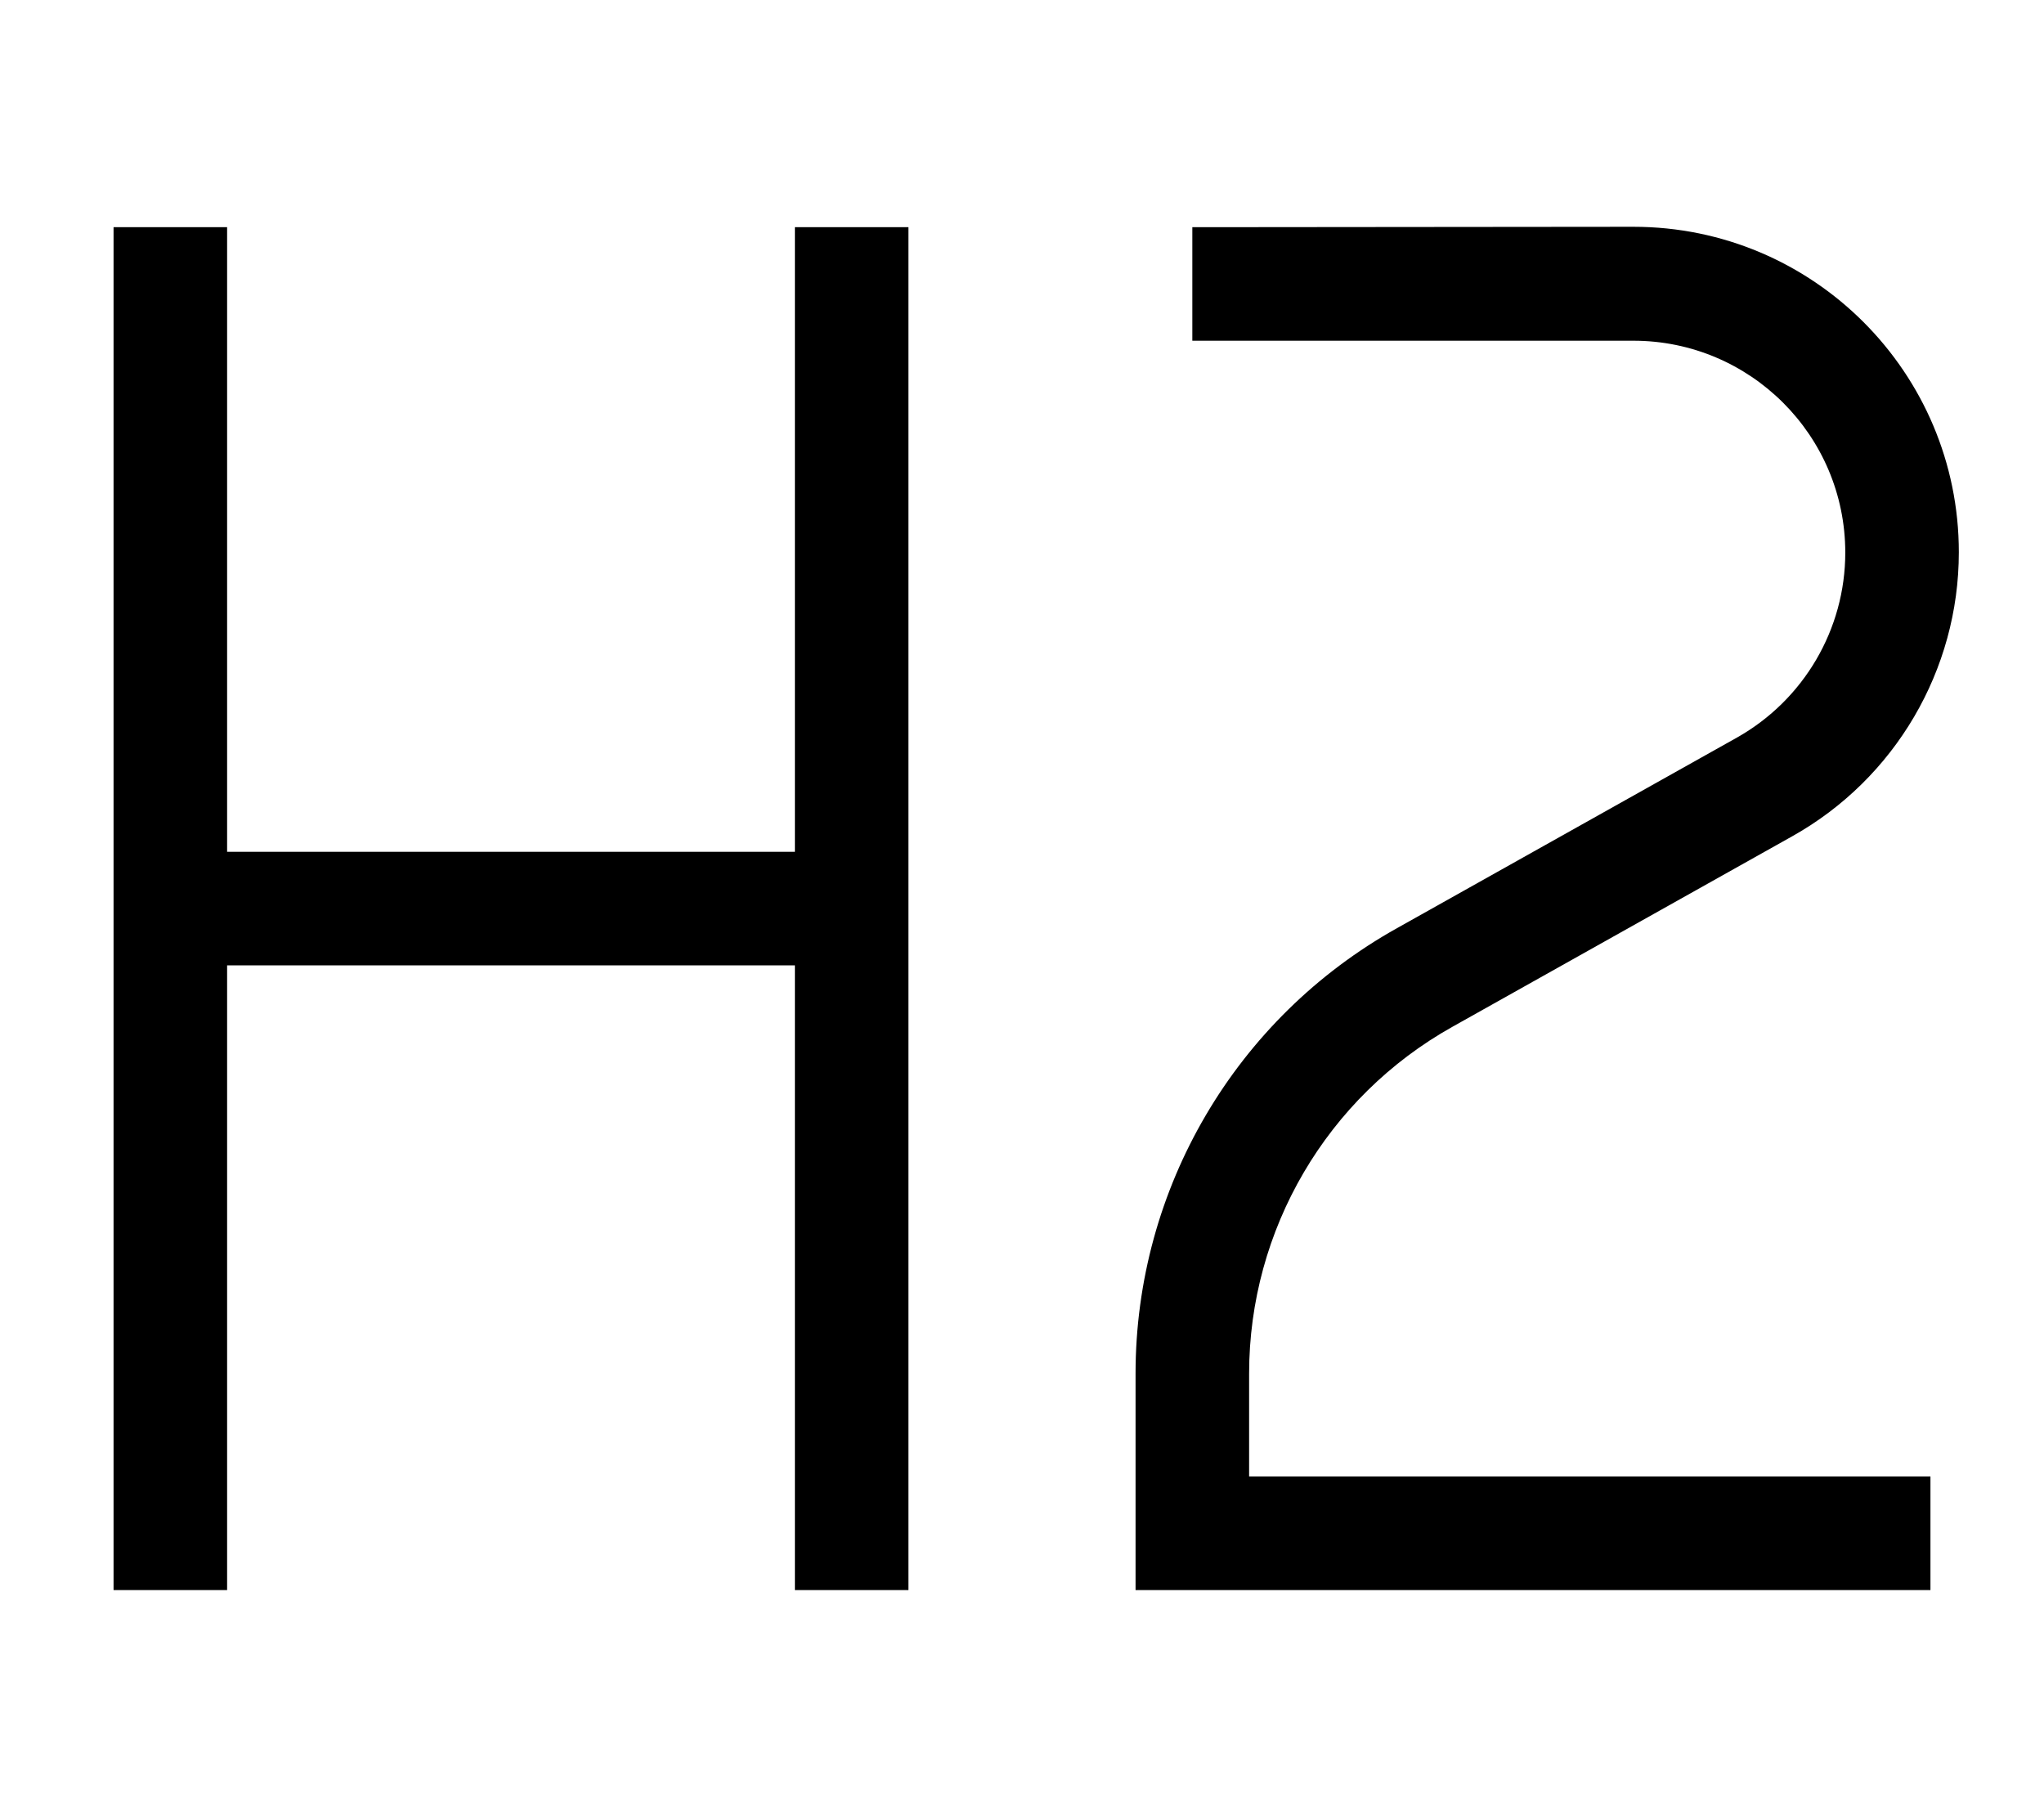 <svg fill="currentColor" xmlns="http://www.w3.org/2000/svg" viewBox="0 0 576 512"><!--! Font Awesome Pro 7.0.1 by @fontawesome - https://fontawesome.com License - https://fontawesome.com/license (Commercial License) Copyright 2025 Fonticons, Inc. --><path opacity=".4" fill="currentColor" d=""/><path fill="currentColor" d="M64 80l0-16-32 0 0 384 32 0 0-176 160 0 0 176 32 0 0-384-32 0 0 176-160 0 0-160zM352 64l-16 0 0 32 124.3 0c32.9 0 59.7 26.7 59.7 59.7 0 21.6-11.7 41.5-30.5 52.1l-95.8 53.7C348.2 286.9 320 334.9 320 387l0 61 224 0 0-32-192 0 0-29c0-40.5 21.9-77.9 57.3-97.7l95.8-53.7c28.9-16.2 46.9-46.8 46.9-80 0-50.6-41-91.7-91.7-91.7L352 64z"/></svg>